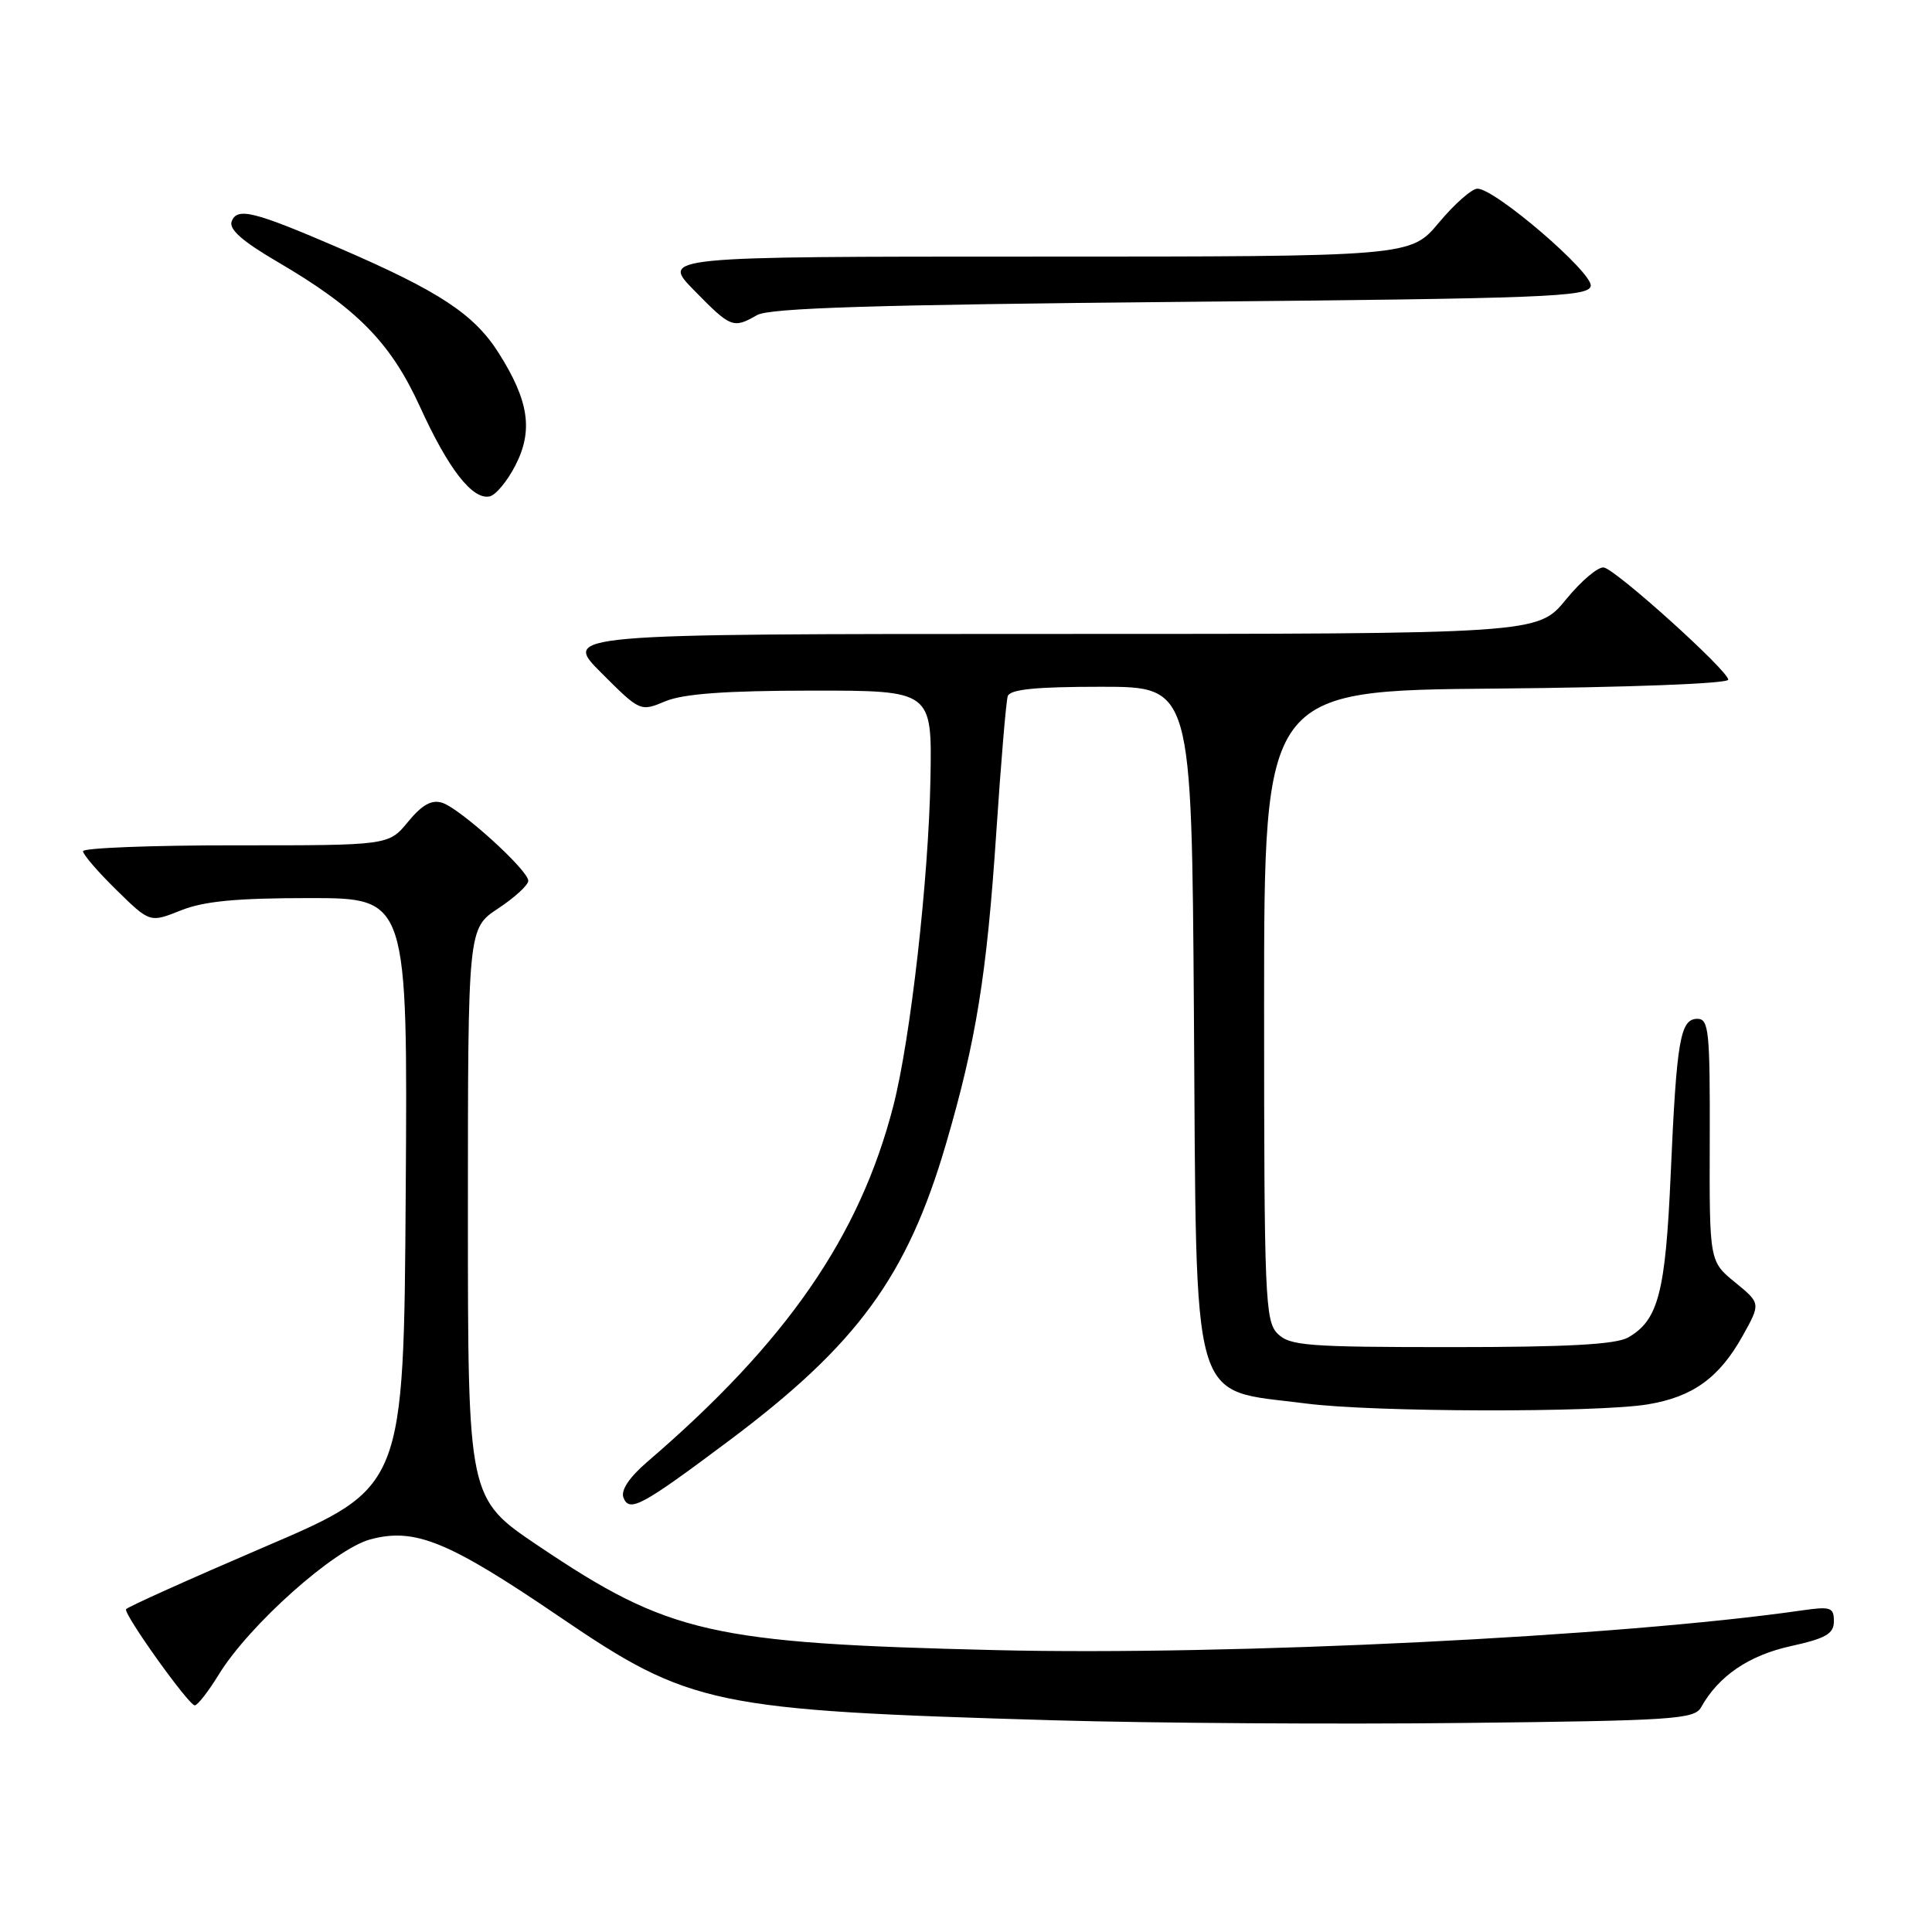 <?xml version="1.0" encoding="UTF-8" standalone="no"?>
<!DOCTYPE svg PUBLIC "-//W3C//DTD SVG 1.1//EN" "http://www.w3.org/Graphics/SVG/1.1/DTD/svg11.dtd" >
<svg xmlns="http://www.w3.org/2000/svg" xmlns:xlink="http://www.w3.org/1999/xlink" version="1.1" viewBox="0 0 256 256">
 <g >
 <path fill="currentColor"
d=" M 225.40 226.23 C 227.71 222.09 231.70 219.36 237.25 218.13 C 241.96 217.09 243.00 216.49 243.00 214.81 C 243.00 212.98 242.56 212.84 238.75 213.39 C 214.77 216.85 163.10 219.40 132.00 218.65 C 94.12 217.74 88.65 216.49 71.30 204.81 C 62.00 198.55 62.00 198.55 62.00 160.79 C 62.00 123.03 62.00 123.03 66.00 120.38 C 68.20 118.93 70.00 117.27 70.00 116.71 C 70.00 115.30 60.98 107.13 58.59 106.37 C 57.19 105.93 55.93 106.63 54.07 108.89 C 51.50 112.02 51.50 112.02 31.25 112.01 C 20.11 112.00 11.00 112.36 11.00 112.79 C 11.00 113.23 12.99 115.54 15.43 117.93 C 19.86 122.27 19.86 122.27 23.95 120.64 C 27.00 119.41 31.33 119.00 41.03 119.00 C 54.02 119.00 54.02 119.00 53.76 158.03 C 53.50 197.07 53.50 197.07 35.20 204.91 C 25.13 209.23 16.81 212.97 16.70 213.23 C 16.40 213.94 25.03 226.00 25.81 225.97 C 26.19 225.96 27.62 224.11 29.00 221.87 C 33.01 215.33 44.30 205.26 49.06 203.98 C 54.97 202.39 59.39 204.20 74.11 214.21 C 91.47 226.02 94.35 226.62 139.72 227.95 C 152.80 228.33 177.21 228.49 193.97 228.30 C 221.63 228.00 224.53 227.81 225.40 226.23 Z  M 96.61 190.89 C 113.62 178.15 120.22 169.12 125.37 151.50 C 129.34 137.92 130.75 129.18 132.00 110.50 C 132.62 101.15 133.31 92.94 133.53 92.25 C 133.83 91.34 137.22 91.00 145.92 91.00 C 157.90 91.00 157.90 91.00 158.20 134.25 C 158.57 187.61 157.52 183.96 173.04 185.97 C 181.96 187.13 211.53 187.20 218.31 186.09 C 224.29 185.11 227.80 182.58 230.91 177.01 C 233.31 172.70 233.31 172.70 229.91 169.92 C 226.50 167.14 226.50 167.14 226.55 151.07 C 226.59 136.65 226.43 135.00 224.92 135.00 C 222.64 135.00 222.16 137.77 221.38 155.50 C 220.69 171.29 219.74 174.93 215.74 177.22 C 214.11 178.15 207.69 178.50 192.29 178.50 C 173.26 178.50 170.89 178.32 169.29 176.72 C 167.63 175.06 167.50 171.94 167.50 133.22 C 167.50 91.50 167.50 91.50 198.25 91.24 C 215.99 91.08 229.00 90.58 229.00 90.06 C 229.00 88.88 214.28 75.60 212.54 75.20 C 211.81 75.03 209.54 76.94 207.49 79.45 C 203.76 84.00 203.76 84.00 139.14 84.00 C 74.52 84.00 74.52 84.00 79.68 89.16 C 84.82 94.30 84.84 94.31 88.17 92.92 C 90.54 91.93 96.12 91.52 107.50 91.51 C 123.50 91.50 123.50 91.50 123.29 103.16 C 123.05 116.47 120.65 137.66 118.38 146.50 C 113.93 163.82 104.24 177.84 85.76 193.71 C 83.38 195.76 82.24 197.46 82.61 198.44 C 83.39 200.45 85.01 199.57 96.61 190.89 Z  M 68.26 61.73 C 70.68 57.07 70.10 53.12 66.07 46.76 C 62.80 41.61 58.20 38.59 44.95 32.87 C 33.62 27.99 31.43 27.44 30.70 29.33 C 30.30 30.37 32.11 31.97 36.71 34.66 C 47.31 40.85 51.77 45.39 55.66 53.92 C 59.40 62.13 62.58 66.23 64.86 65.78 C 65.66 65.63 67.19 63.80 68.26 61.73 Z  M 100.32 41.75 C 101.96 40.81 115.90 40.38 156.49 40.00 C 204.95 39.55 210.50 39.34 210.78 37.90 C 211.11 36.17 198.11 25.00 195.77 25.00 C 195.03 25.00 192.73 27.02 190.66 29.50 C 186.90 34.00 186.90 34.00 137.24 34.00 C 87.58 34.00 87.58 34.00 92.00 38.50 C 96.85 43.45 97.15 43.56 100.32 41.75 Z "/>
</g>
</svg>